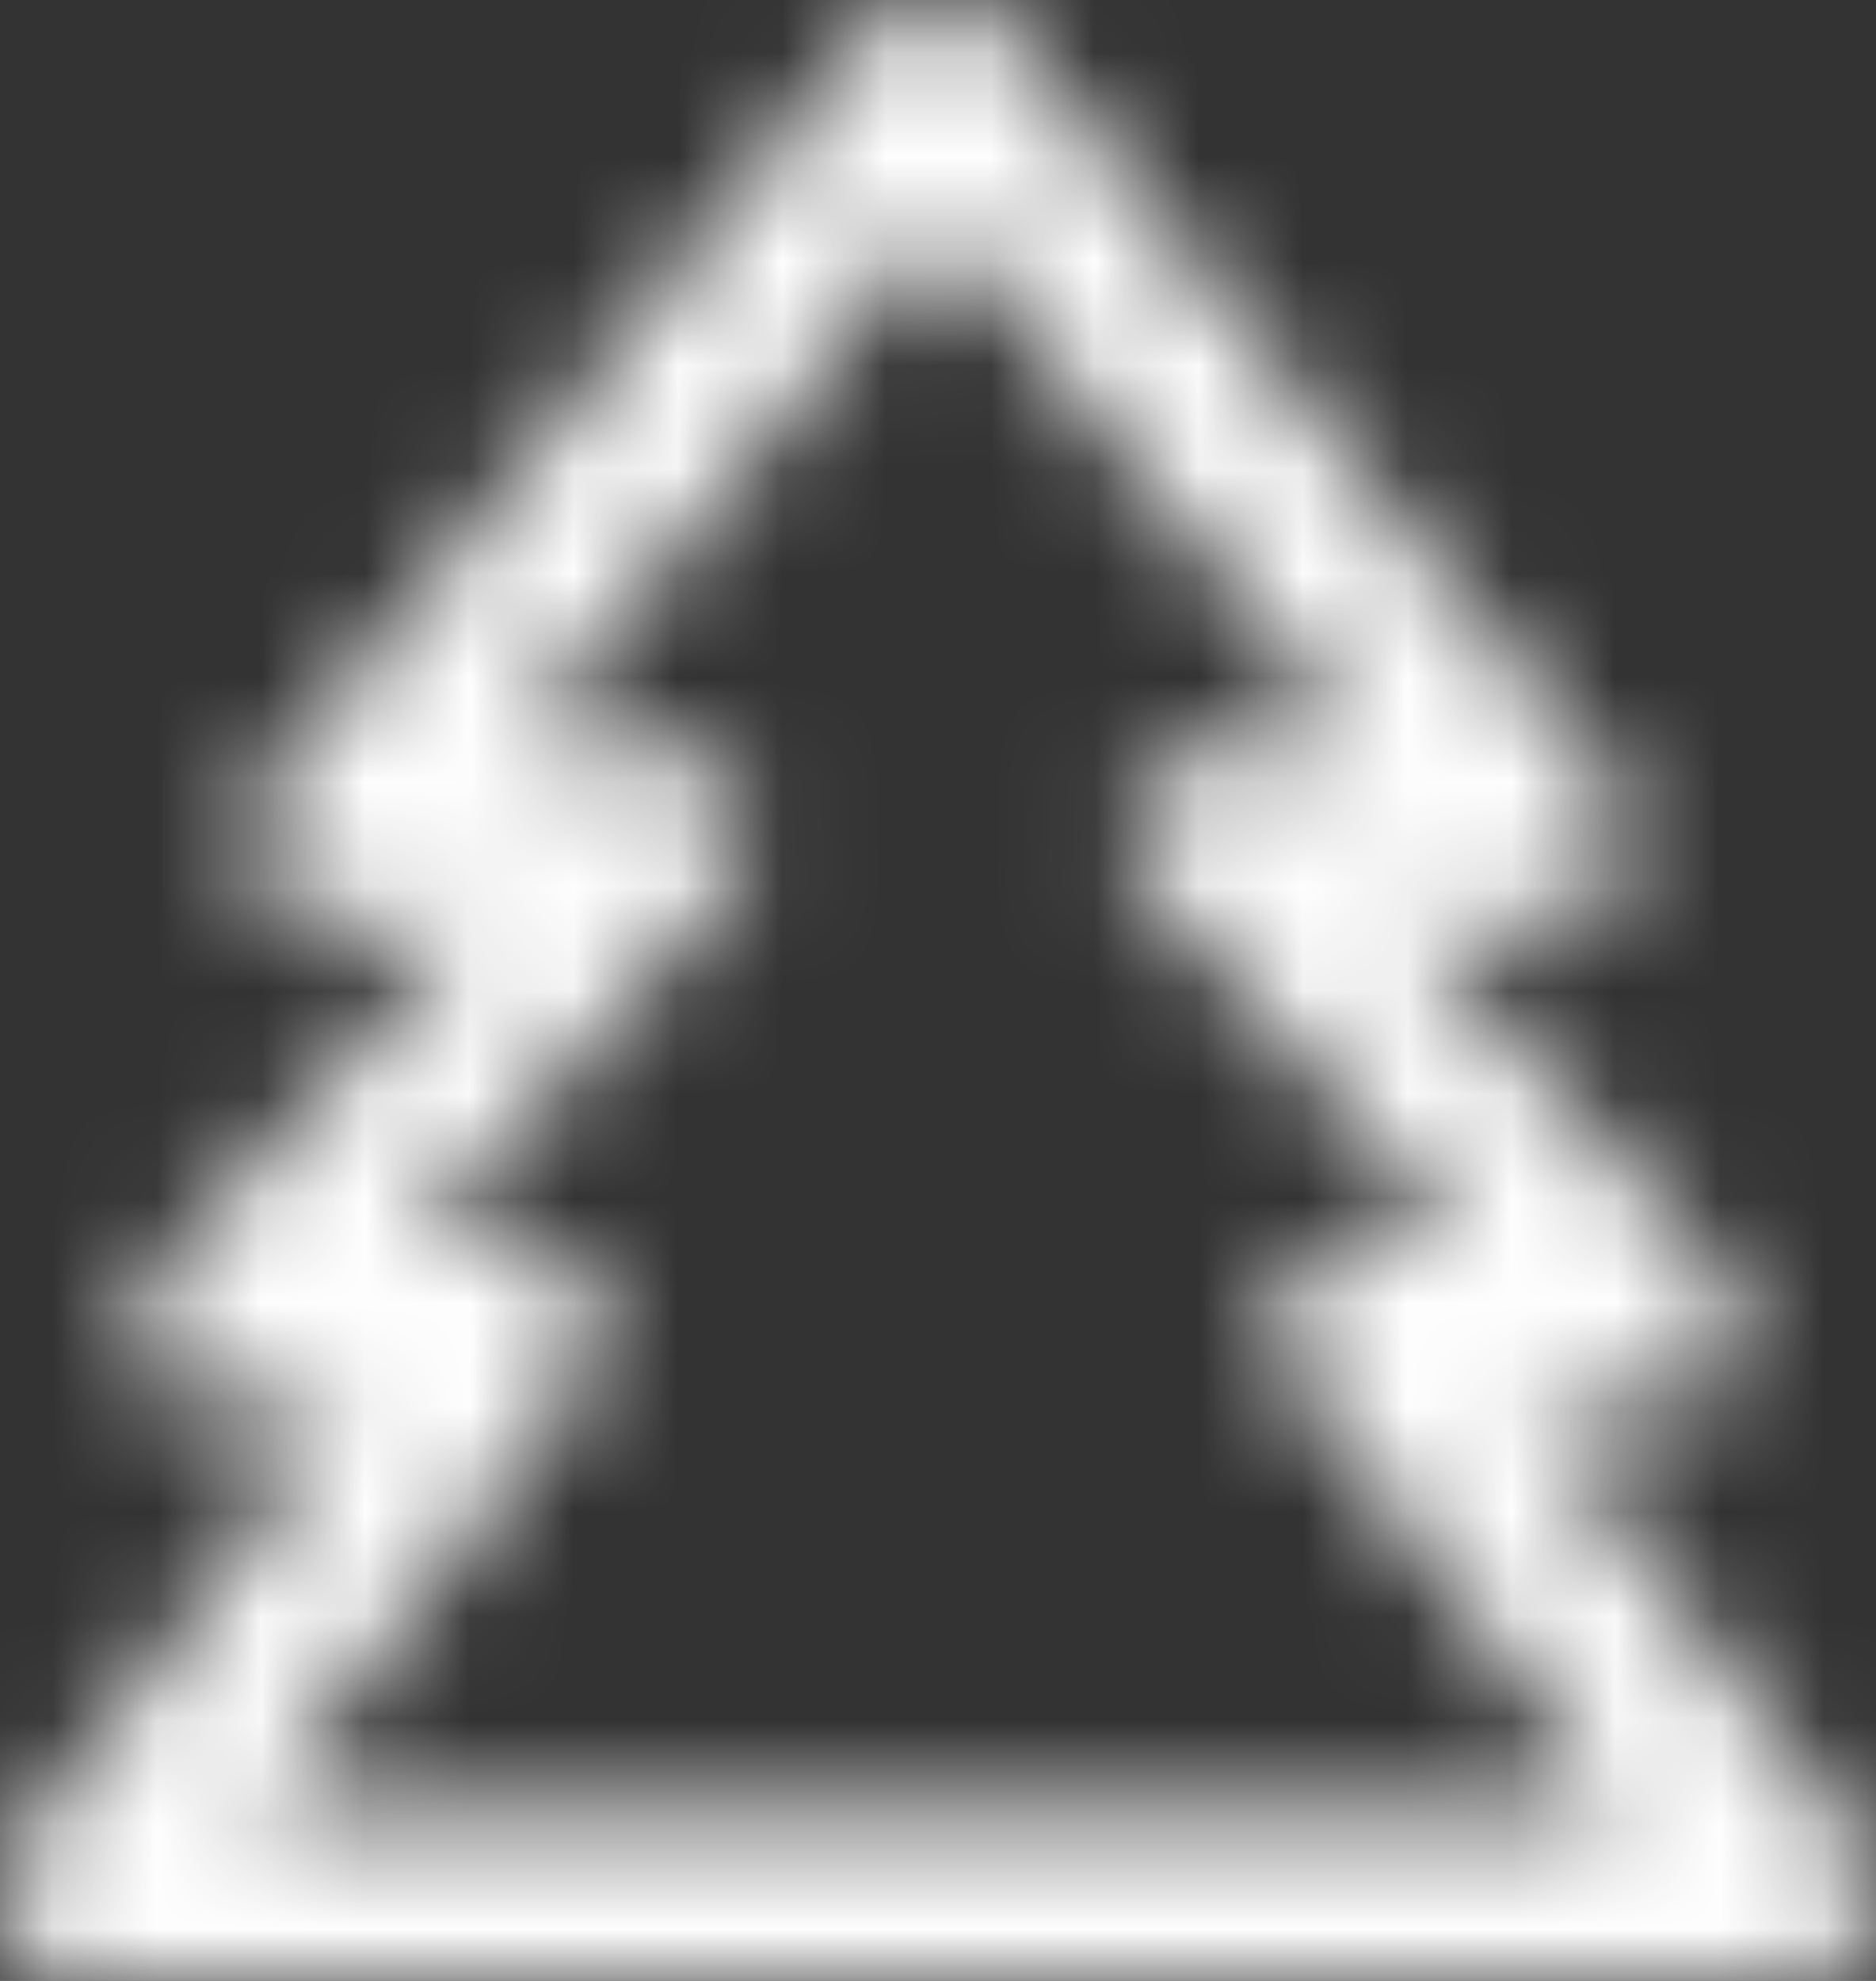 <svg xmlns="http://www.w3.org/2000/svg" xmlns:xlink="http://www.w3.org/1999/xlink" width="18" height="19" viewBox="0 0 18 19">
    <rect x="0" y="0" width="18" height="19" fill="#333333" stroke="none"/>
    <defs>
        <path id="a" d="M8.343.311A.84.84 0 0 1 9 0c.257 0 .5.115.658.311l5.734 7.17a.784.784 0 0 1 .234.56c0 .442-.372.803-.83.803h-.012l-1.294-.01 2.984 3.387c.209.238.257.573.122.856a.83.83 0 0 1-.75.47l-1.136.006 3.132 4.17c.184.245.21.568.069.838a.835.835 0 0 1-.74.439H.83a.836.836 0 0 1-.74-.439.782.782 0 0 1 .069-.837l3.133-4.171-1.137-.006a.833.833 0 0 1-.75-.47.782.782 0 0 1 .122-.856l2.984-3.386-1.294.009h-.005a.837.837 0 0 1-.745-.448.784.784 0 0 1 .088-.849L8.343.311zM9 2.117L4.915 7.225l1.4-.01c.328 0 .622.18.759.465.138.286.09.62-.12.862l-3.002 3.405.968.006a.833.833 0 0 1 .736.44.78.78 0 0 1-.069.836l-3.125 4.164h13.076l-3.126-4.164a.785.785 0 0 1-.068-.836.833.833 0 0 1 .736-.44l.968-.006-3.001-3.405a.787.787 0 0 1-.122-.862.85.85 0 0 1 .759-.465l1.401.01L9 2.117z"/>
    </defs>
    <g fill="none" fill-rule="evenodd">
        <mask id="b" fill="#fff">
            <use xlink:href="#a"/>
        </mask>
        <path fill="#FEFEFE" d="M-8 32h35V-7H-8z" mask="url(#b)"/>
    </g>
</svg>
